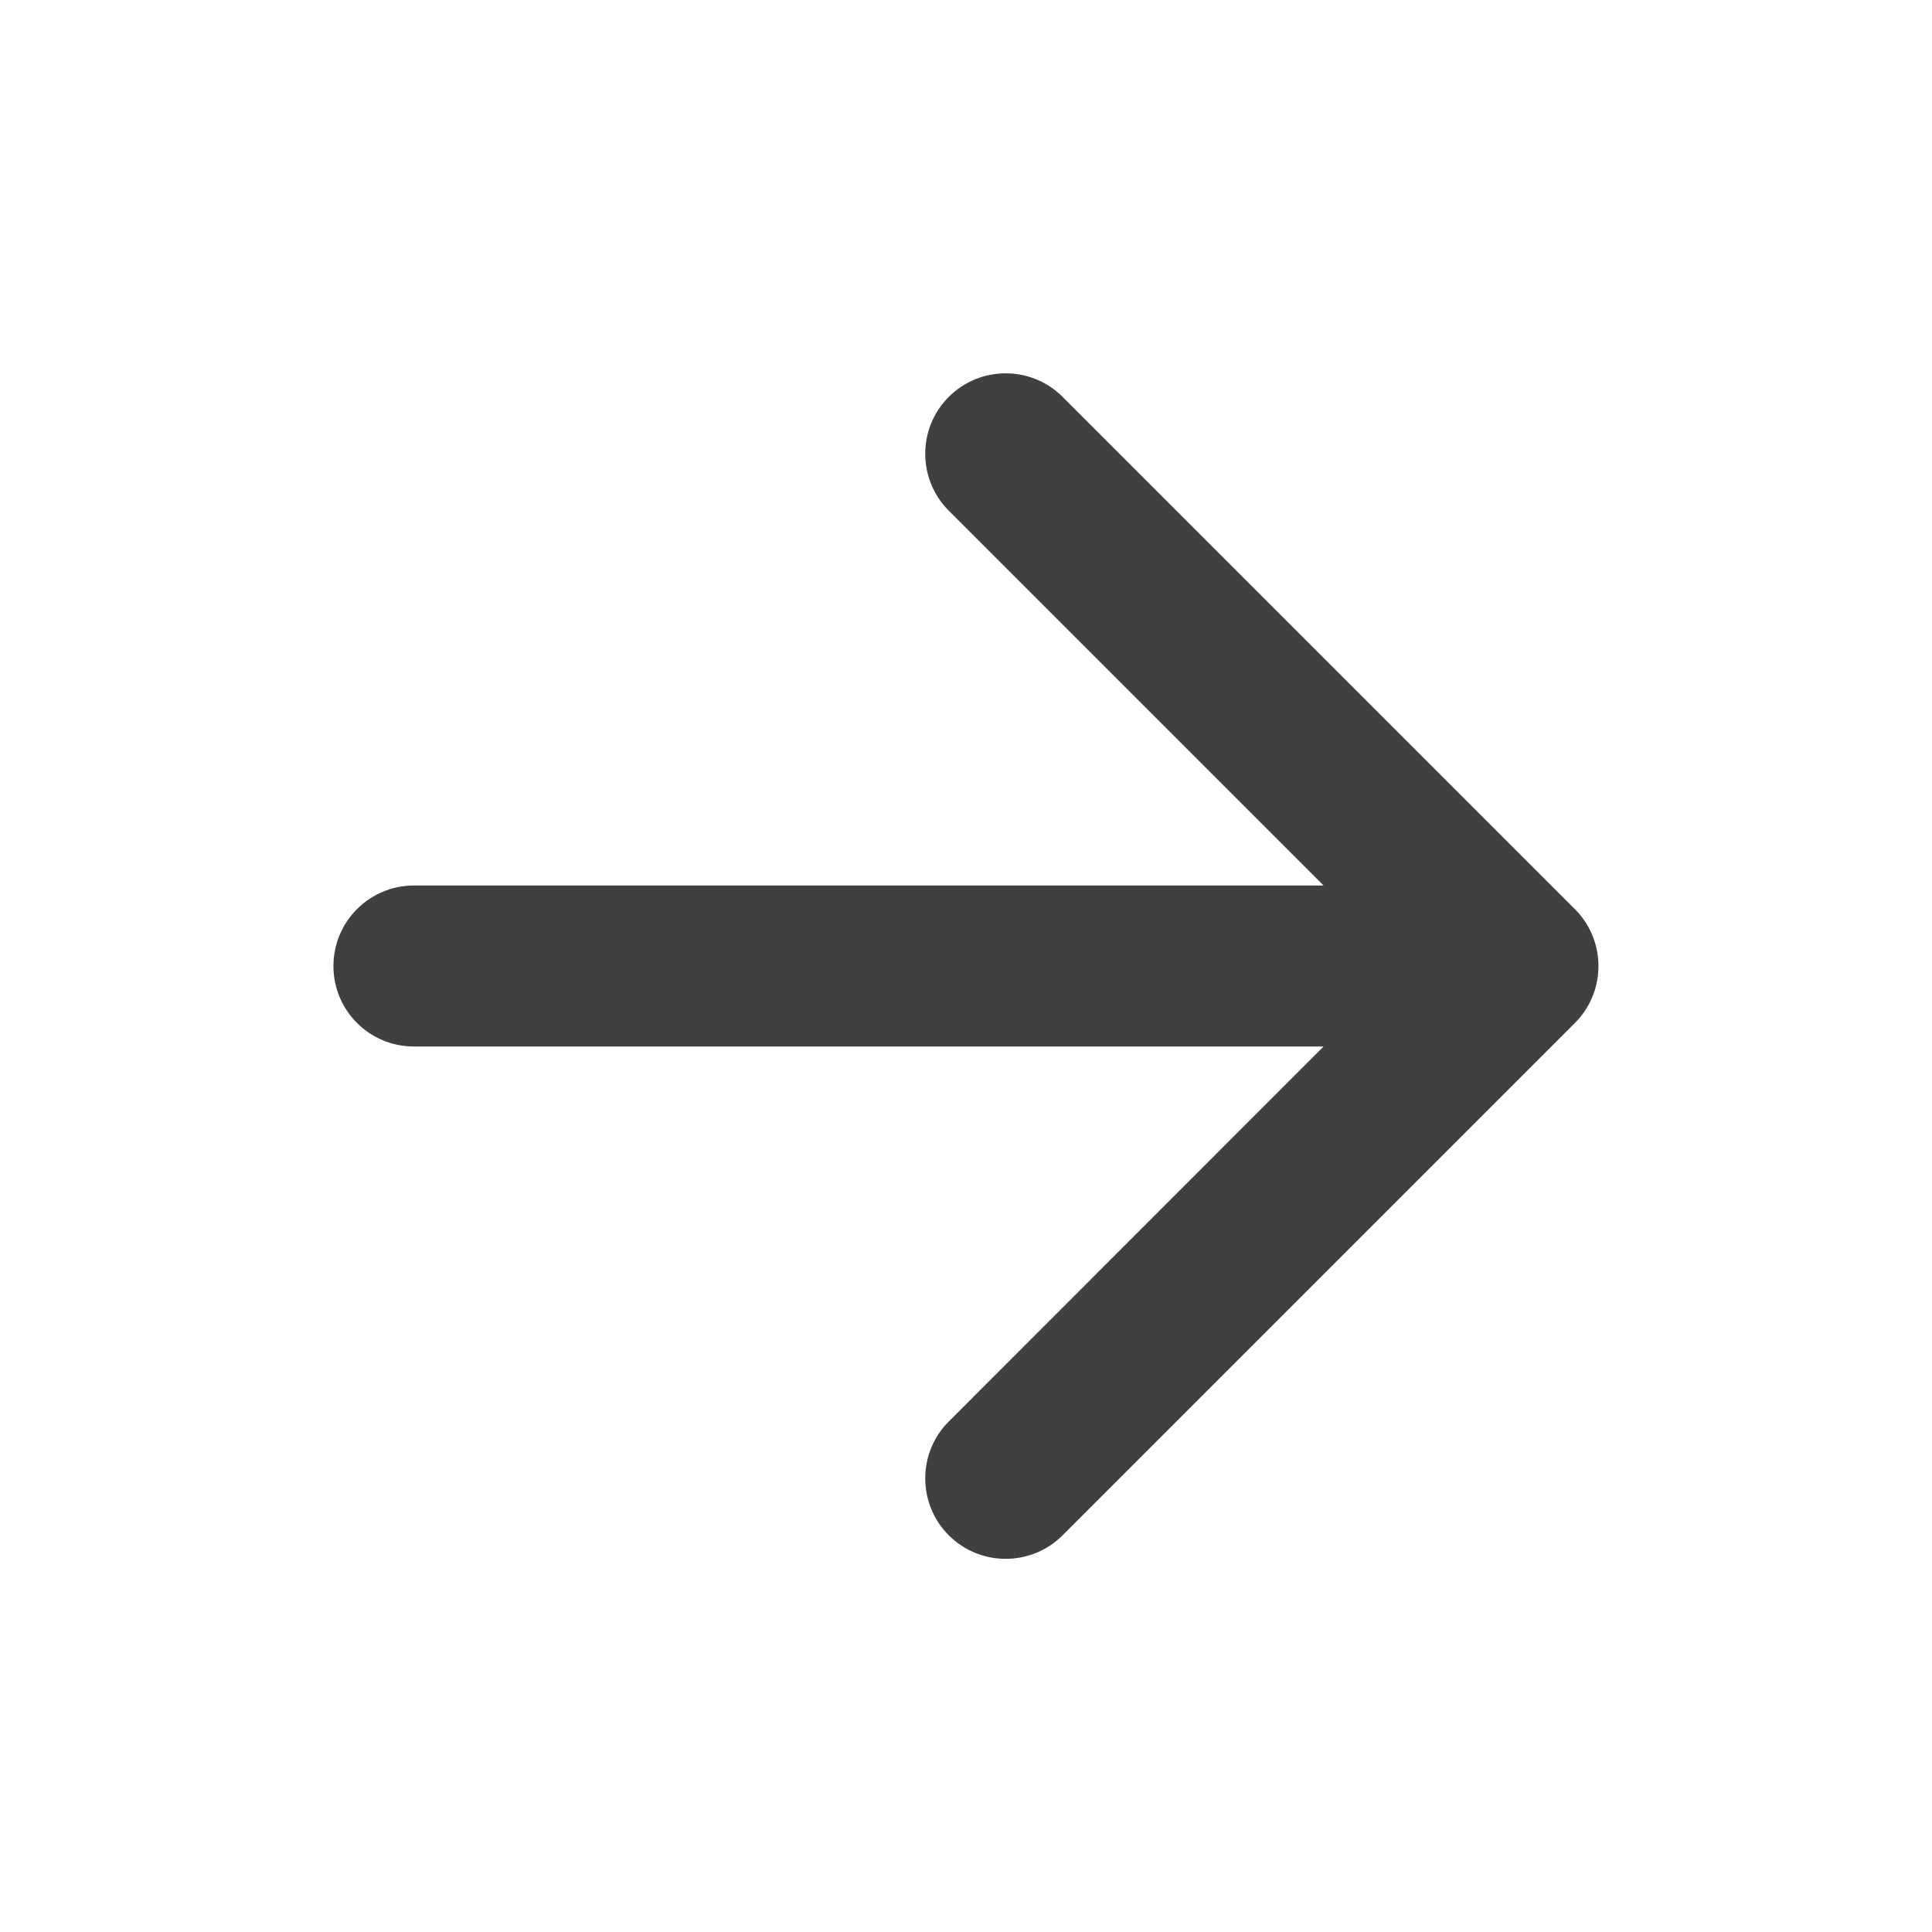 <svg width="12" height="12" viewBox="0 0 12 12" fill="none" xmlns="http://www.w3.org/2000/svg">
<path d="M5.893 2.465C6.088 2.27 6.405 2.27 6.6 2.465L9.782 5.647C9.977 5.842 9.977 6.159 9.782 6.354L6.6 9.536C6.405 9.731 6.088 9.731 5.893 9.536C5.698 9.341 5.698 9.024 5.893 8.829L8.221 6.5H2.571C2.295 6.5 2.071 6.277 2.071 6C2.071 5.724 2.295 5.5 2.571 5.5H8.221L5.893 3.172C5.698 2.977 5.698 2.66 5.893 2.465Z" fill="black" fill-opacity="0.75"/>
</svg>
